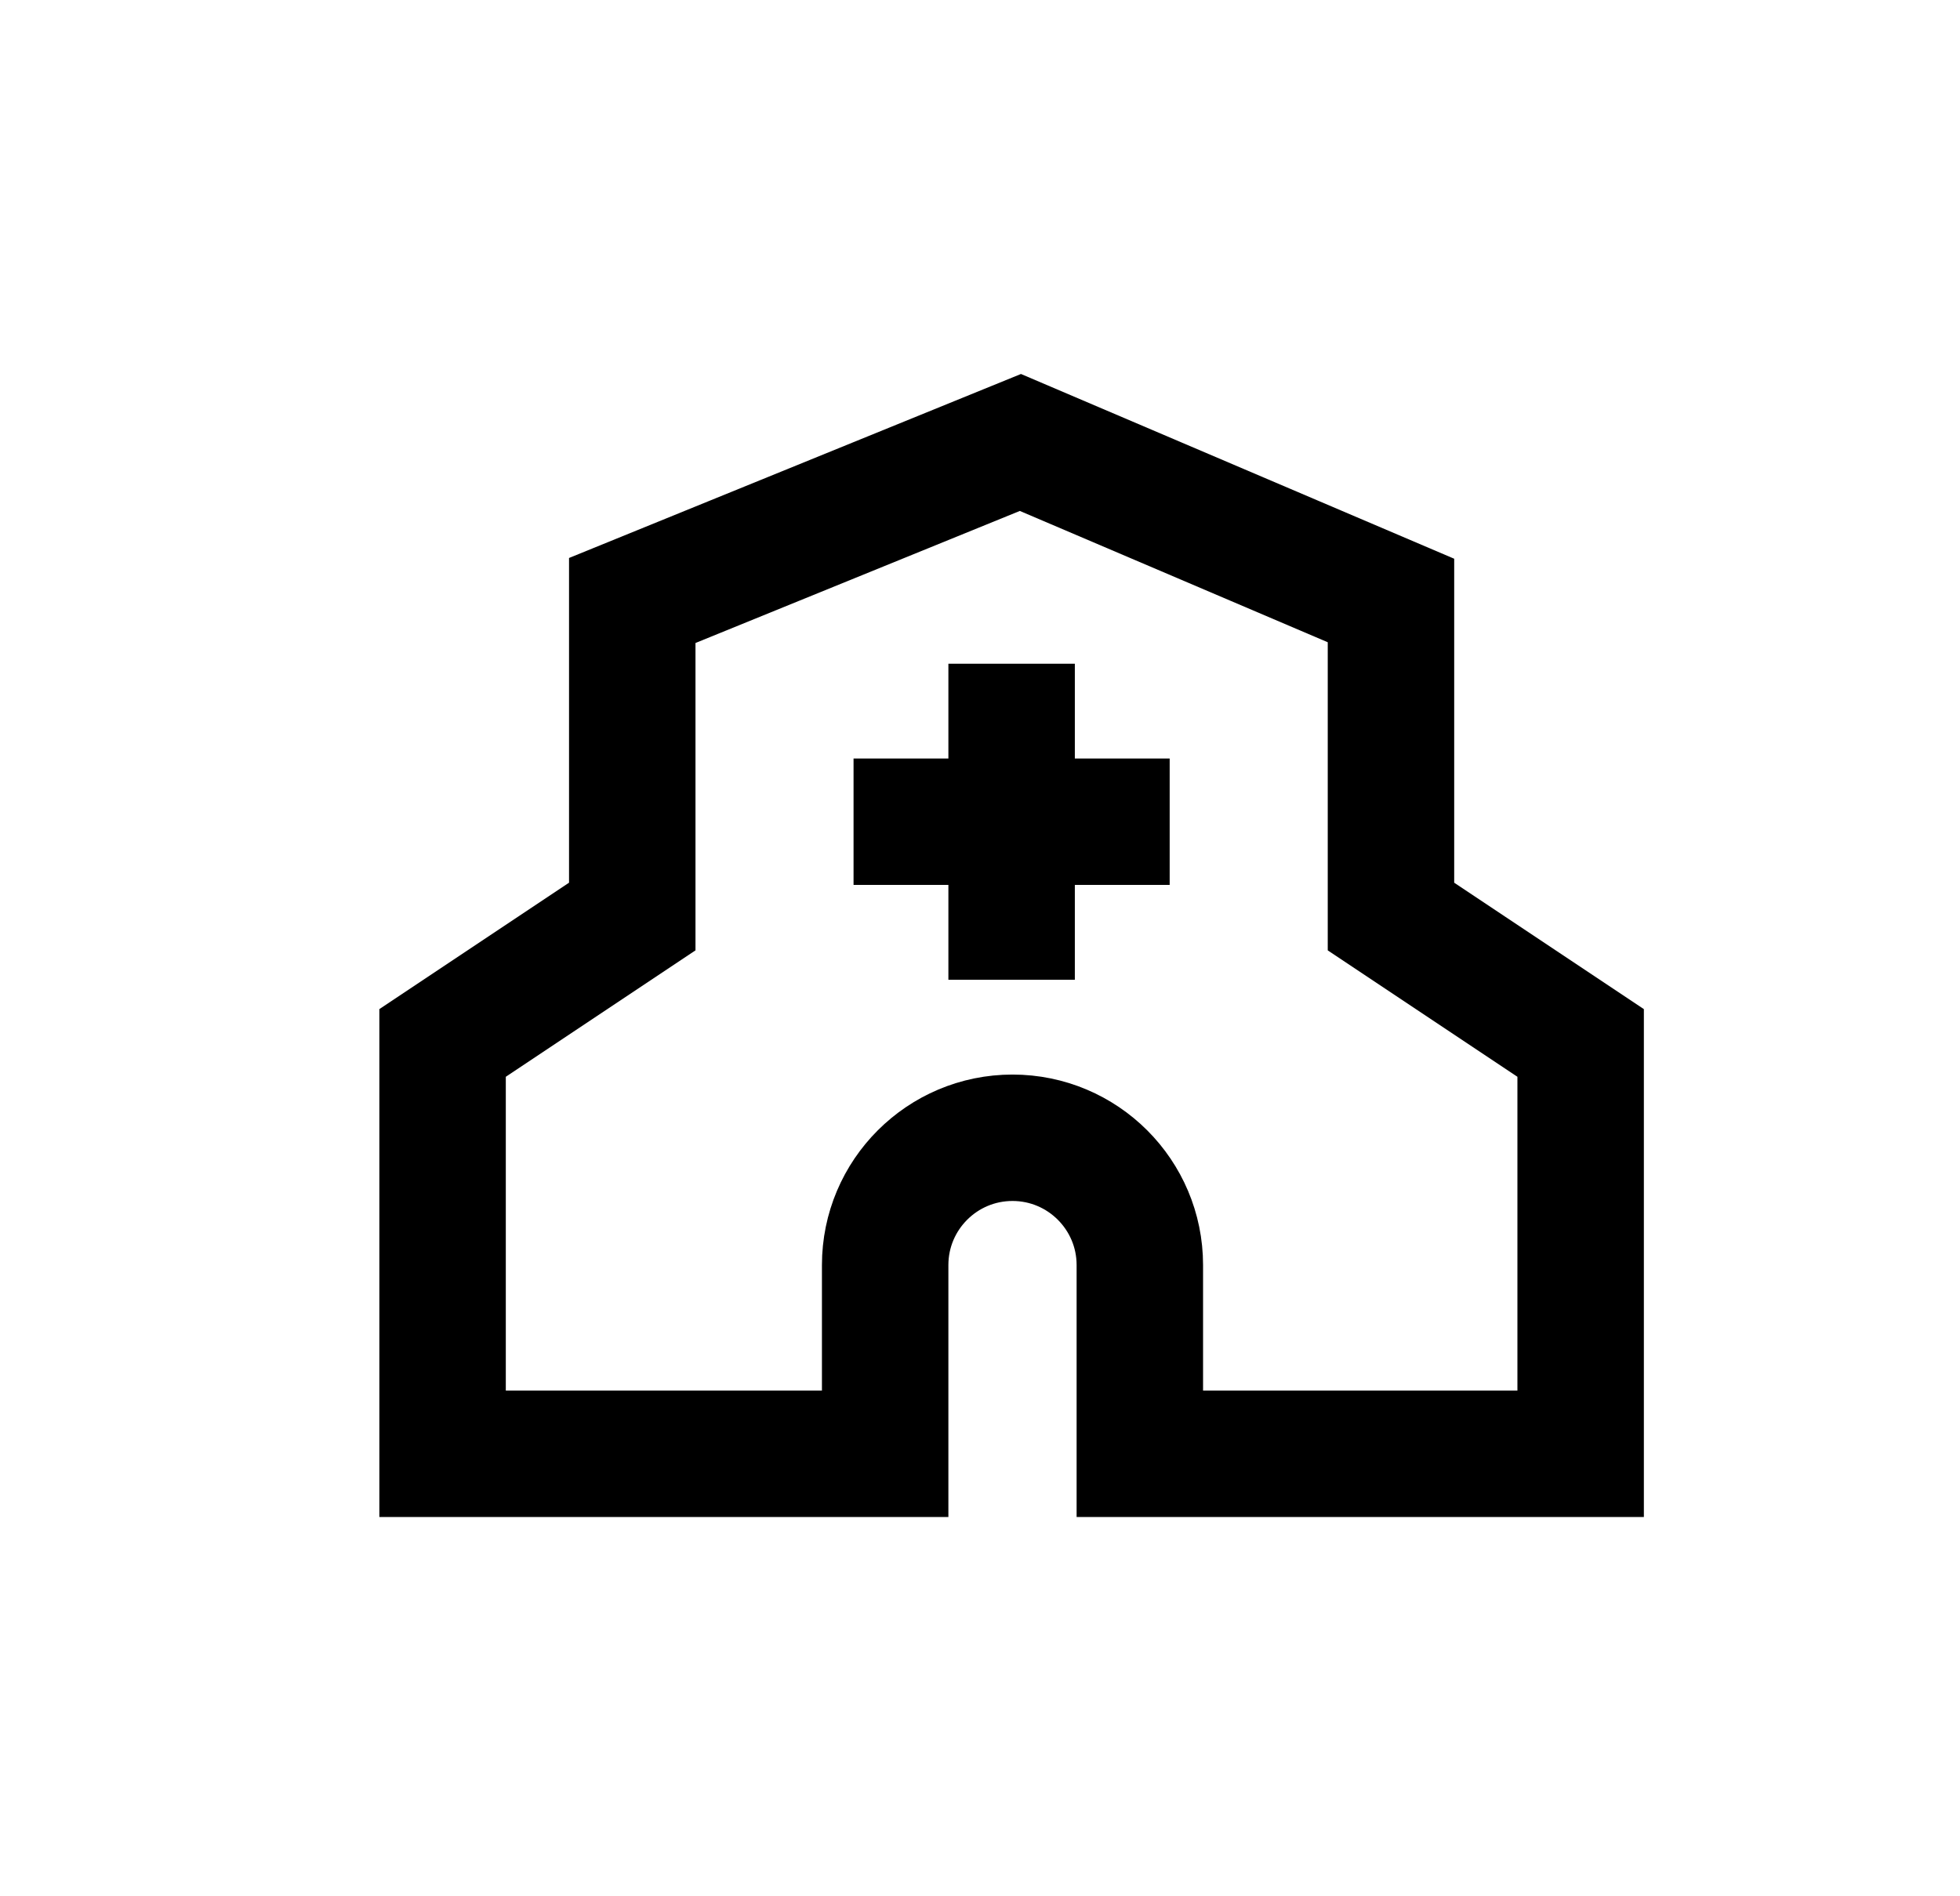 <svg width="31" height="30" viewBox="0 0 31 30" fill="none" xmlns="http://www.w3.org/2000/svg">
<path d="M16 10.5V15.5M13.5 13H18.5M7 16.5V23H14V20.014C14 18.902 14.902 18 16.014 18C17.126 18 18.028 18.902 18.028 20.014V23H25V16.5L22 14.5V9.5L16.139 7L10 9.5V14.5L7 16.5Z" stroke="black" stroke-width="2"/>
</svg>
